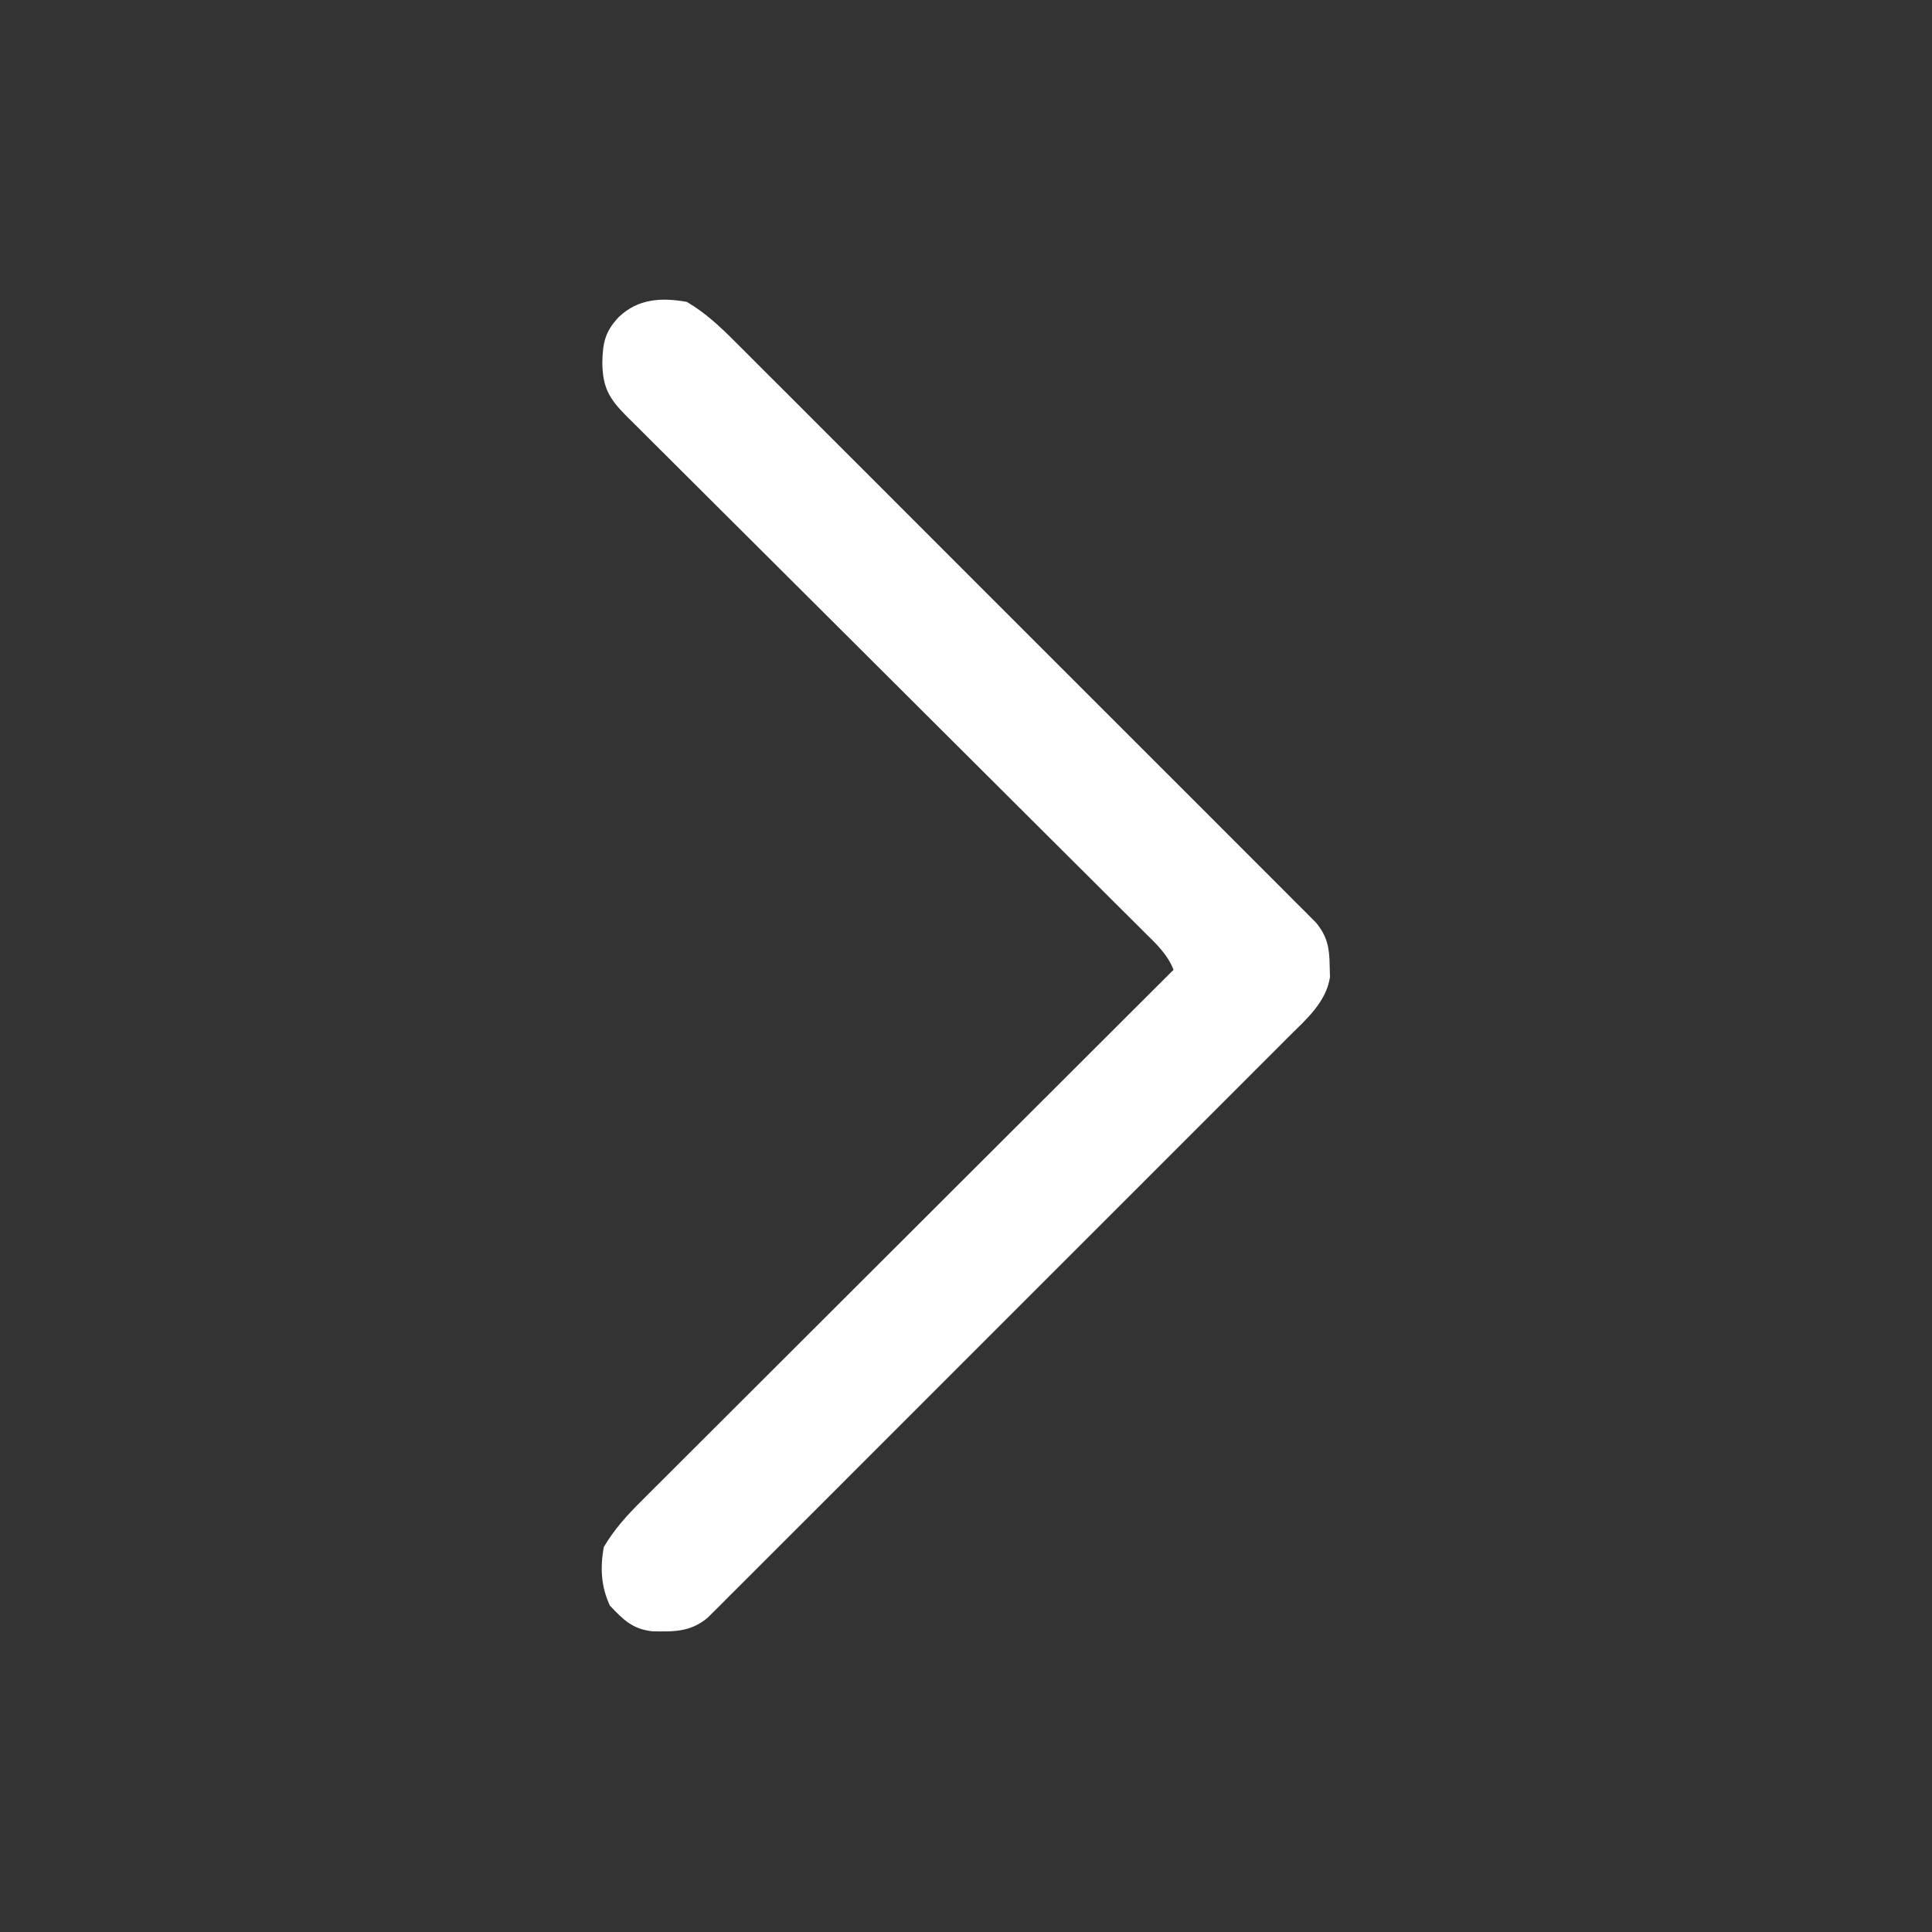 <svg version="1.1" xmlns="http://www.w3.org/2000/svg" width="512px" height="512px" transform="rotate(0) scale(1, 1)">
<rect width="100%" height="100%" fill="#333333" stroke="none"/>
<path d="M0 0 C4.963 2.915 8.819 6.535 12.858 10.604 C13.523 11.266 14.189 11.929 14.874 12.611 C17.094 14.823 19.307 17.042 21.521 19.262 C23.114 20.852 24.707 22.442 26.302 24.032 C30.624 28.346 34.94 32.665 39.255 36.986 C43.77 41.507 48.29 46.022 52.809 50.538 C60.881 58.606 68.948 66.679 77.013 74.754 C84.325 82.075 91.643 89.392 98.965 96.704 C107.471 105.2 115.974 113.699 124.473 122.203 C128.97 126.703 133.468 131.202 137.97 135.698 C142.2 139.922 146.425 144.151 150.647 148.384 C152.198 149.938 153.752 151.491 155.308 153.042 C157.426 155.155 159.539 157.275 161.65 159.396 C162.27 160.012 162.891 160.628 163.53 161.262 C164.377 162.117 164.377 162.117 165.241 162.989 C165.729 163.477 166.217 163.966 166.72 164.469 C169.744 168.085 170.316 171.221 170.375 175.875 C170.403 176.883 170.432 177.891 170.461 178.93 C169.454 185.639 164.021 190.266 159.396 194.858 C158.403 195.856 158.403 195.856 157.389 196.874 C155.177 199.094 152.958 201.307 150.738 203.521 C149.148 205.114 147.558 206.707 145.968 208.302 C141.654 212.624 137.335 216.94 133.014 221.255 C128.493 225.77 123.978 230.29 119.462 234.809 C111.394 242.881 103.321 250.948 95.246 259.013 C87.925 266.325 80.608 273.643 73.296 280.965 C64.8 289.471 56.301 297.974 47.797 306.473 C43.297 310.97 38.798 315.468 34.302 319.97 C30.078 324.2 25.849 328.425 21.616 332.647 C20.062 334.198 18.509 335.752 16.958 337.308 C14.845 339.426 12.725 341.539 10.604 343.65 C9.988 344.27 9.372 344.891 8.738 345.53 C8.168 346.094 7.598 346.659 7.011 347.241 C6.523 347.729 6.034 348.217 5.531 348.72 C1.003 352.507 -3.383 352.423 -9.086 352.312 C-14.387 351.744 -16.84 349.221 -20.375 345.5 C-22.723 340.442 -22.971 335.483 -22 330 C-19.191 325.256 -15.823 321.542 -11.938 317.698 C-11.335 317.092 -10.731 316.487 -10.109 315.863 C-8.095 313.846 -6.073 311.835 -4.052 309.825 C-2.602 308.376 -1.154 306.927 0.295 305.477 C4.222 301.55 8.155 297.628 12.089 293.708 C16.202 289.608 20.309 285.502 24.417 281.396 C32.194 273.626 39.976 265.86 47.759 258.097 C56.622 249.257 65.478 240.411 74.335 231.565 C92.55 213.37 110.773 195.183 129 177 C127.364 172.832 124.316 170.049 121.192 166.965 C120.592 166.364 119.991 165.763 119.372 165.144 C117.356 163.13 115.333 161.123 113.311 159.115 C111.865 157.673 110.419 156.231 108.975 154.788 C105.861 151.681 102.745 148.577 99.626 145.476 C94.697 140.573 89.775 135.663 84.854 130.752 C74.409 120.329 63.955 109.914 53.5 99.5 C42.214 88.258 30.929 77.015 19.655 65.762 C14.761 60.878 9.862 55.998 4.959 51.123 C1.913 48.092 -1.129 45.057 -4.169 42.02 C-5.583 40.611 -6.998 39.203 -8.414 37.797 C-10.345 35.881 -12.269 33.959 -14.192 32.035 C-14.757 31.477 -15.322 30.92 -15.904 30.345 C-20.573 25.651 -22.291 22.736 -22.375 16.125 C-22.274 10.917 -21.699 7.894 -18 4 C-12.873 -0.87 -6.745 -1.194 0 0 Z " fill="#ffffff" transform="translate(182,80)"/>
</svg>